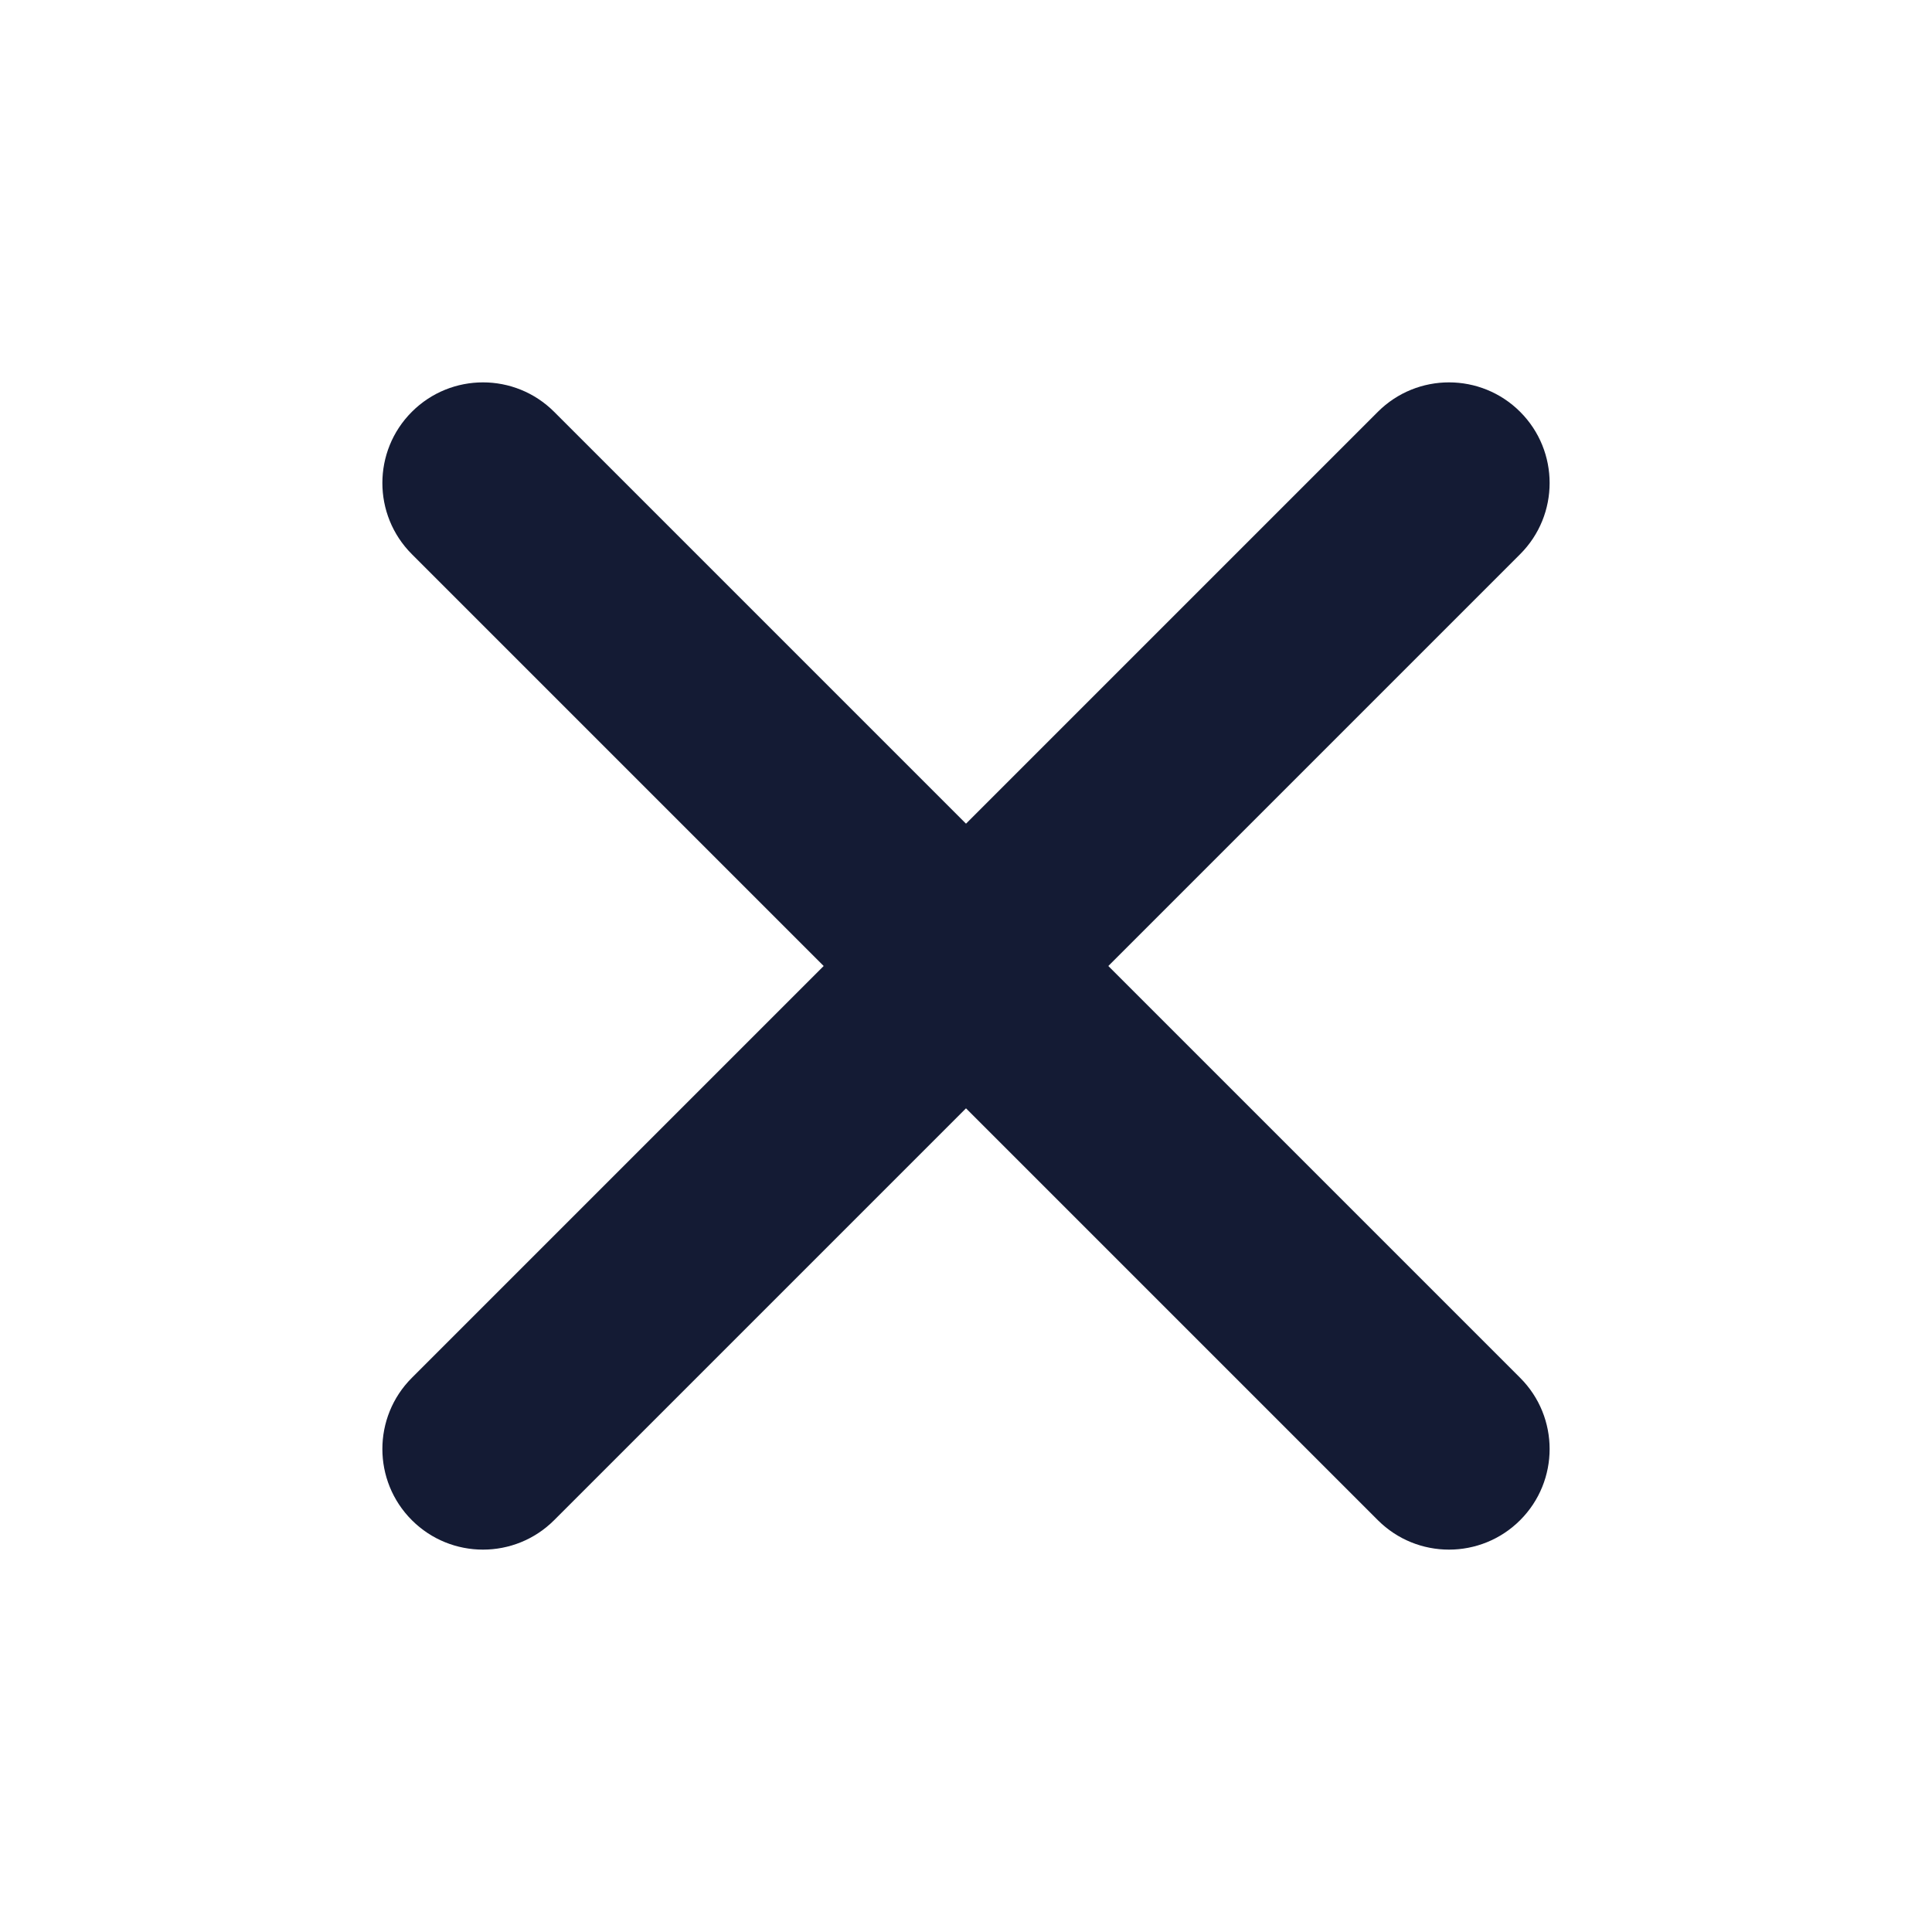 <svg width="30" height="30" viewBox="0 0 24 24" fill="none" xmlns="http://www.w3.org/2000/svg">
<path fill-rule="evenodd" clip-rule="evenodd" d="M5.116 5.116C5.604 4.628 6.396 4.628 6.884 5.116L12 10.232L17.116 5.116C17.604 4.628 18.396 4.628 18.884 5.116C19.372 5.604 19.372 6.396 18.884 6.884L13.768 12L18.884 17.116C19.372 17.604 19.372 18.396 18.884 18.884C18.396 19.372 17.604 19.372 17.116 18.884L12 13.768L6.884 18.884C6.396 19.372 5.604 19.372 5.116 18.884C4.628 18.396 4.628 17.604 5.116 17.116L10.232 12L5.116 6.884C4.628 6.396 4.628 5.604 5.116 5.116Z" fill="#141B34"/>
</svg>
